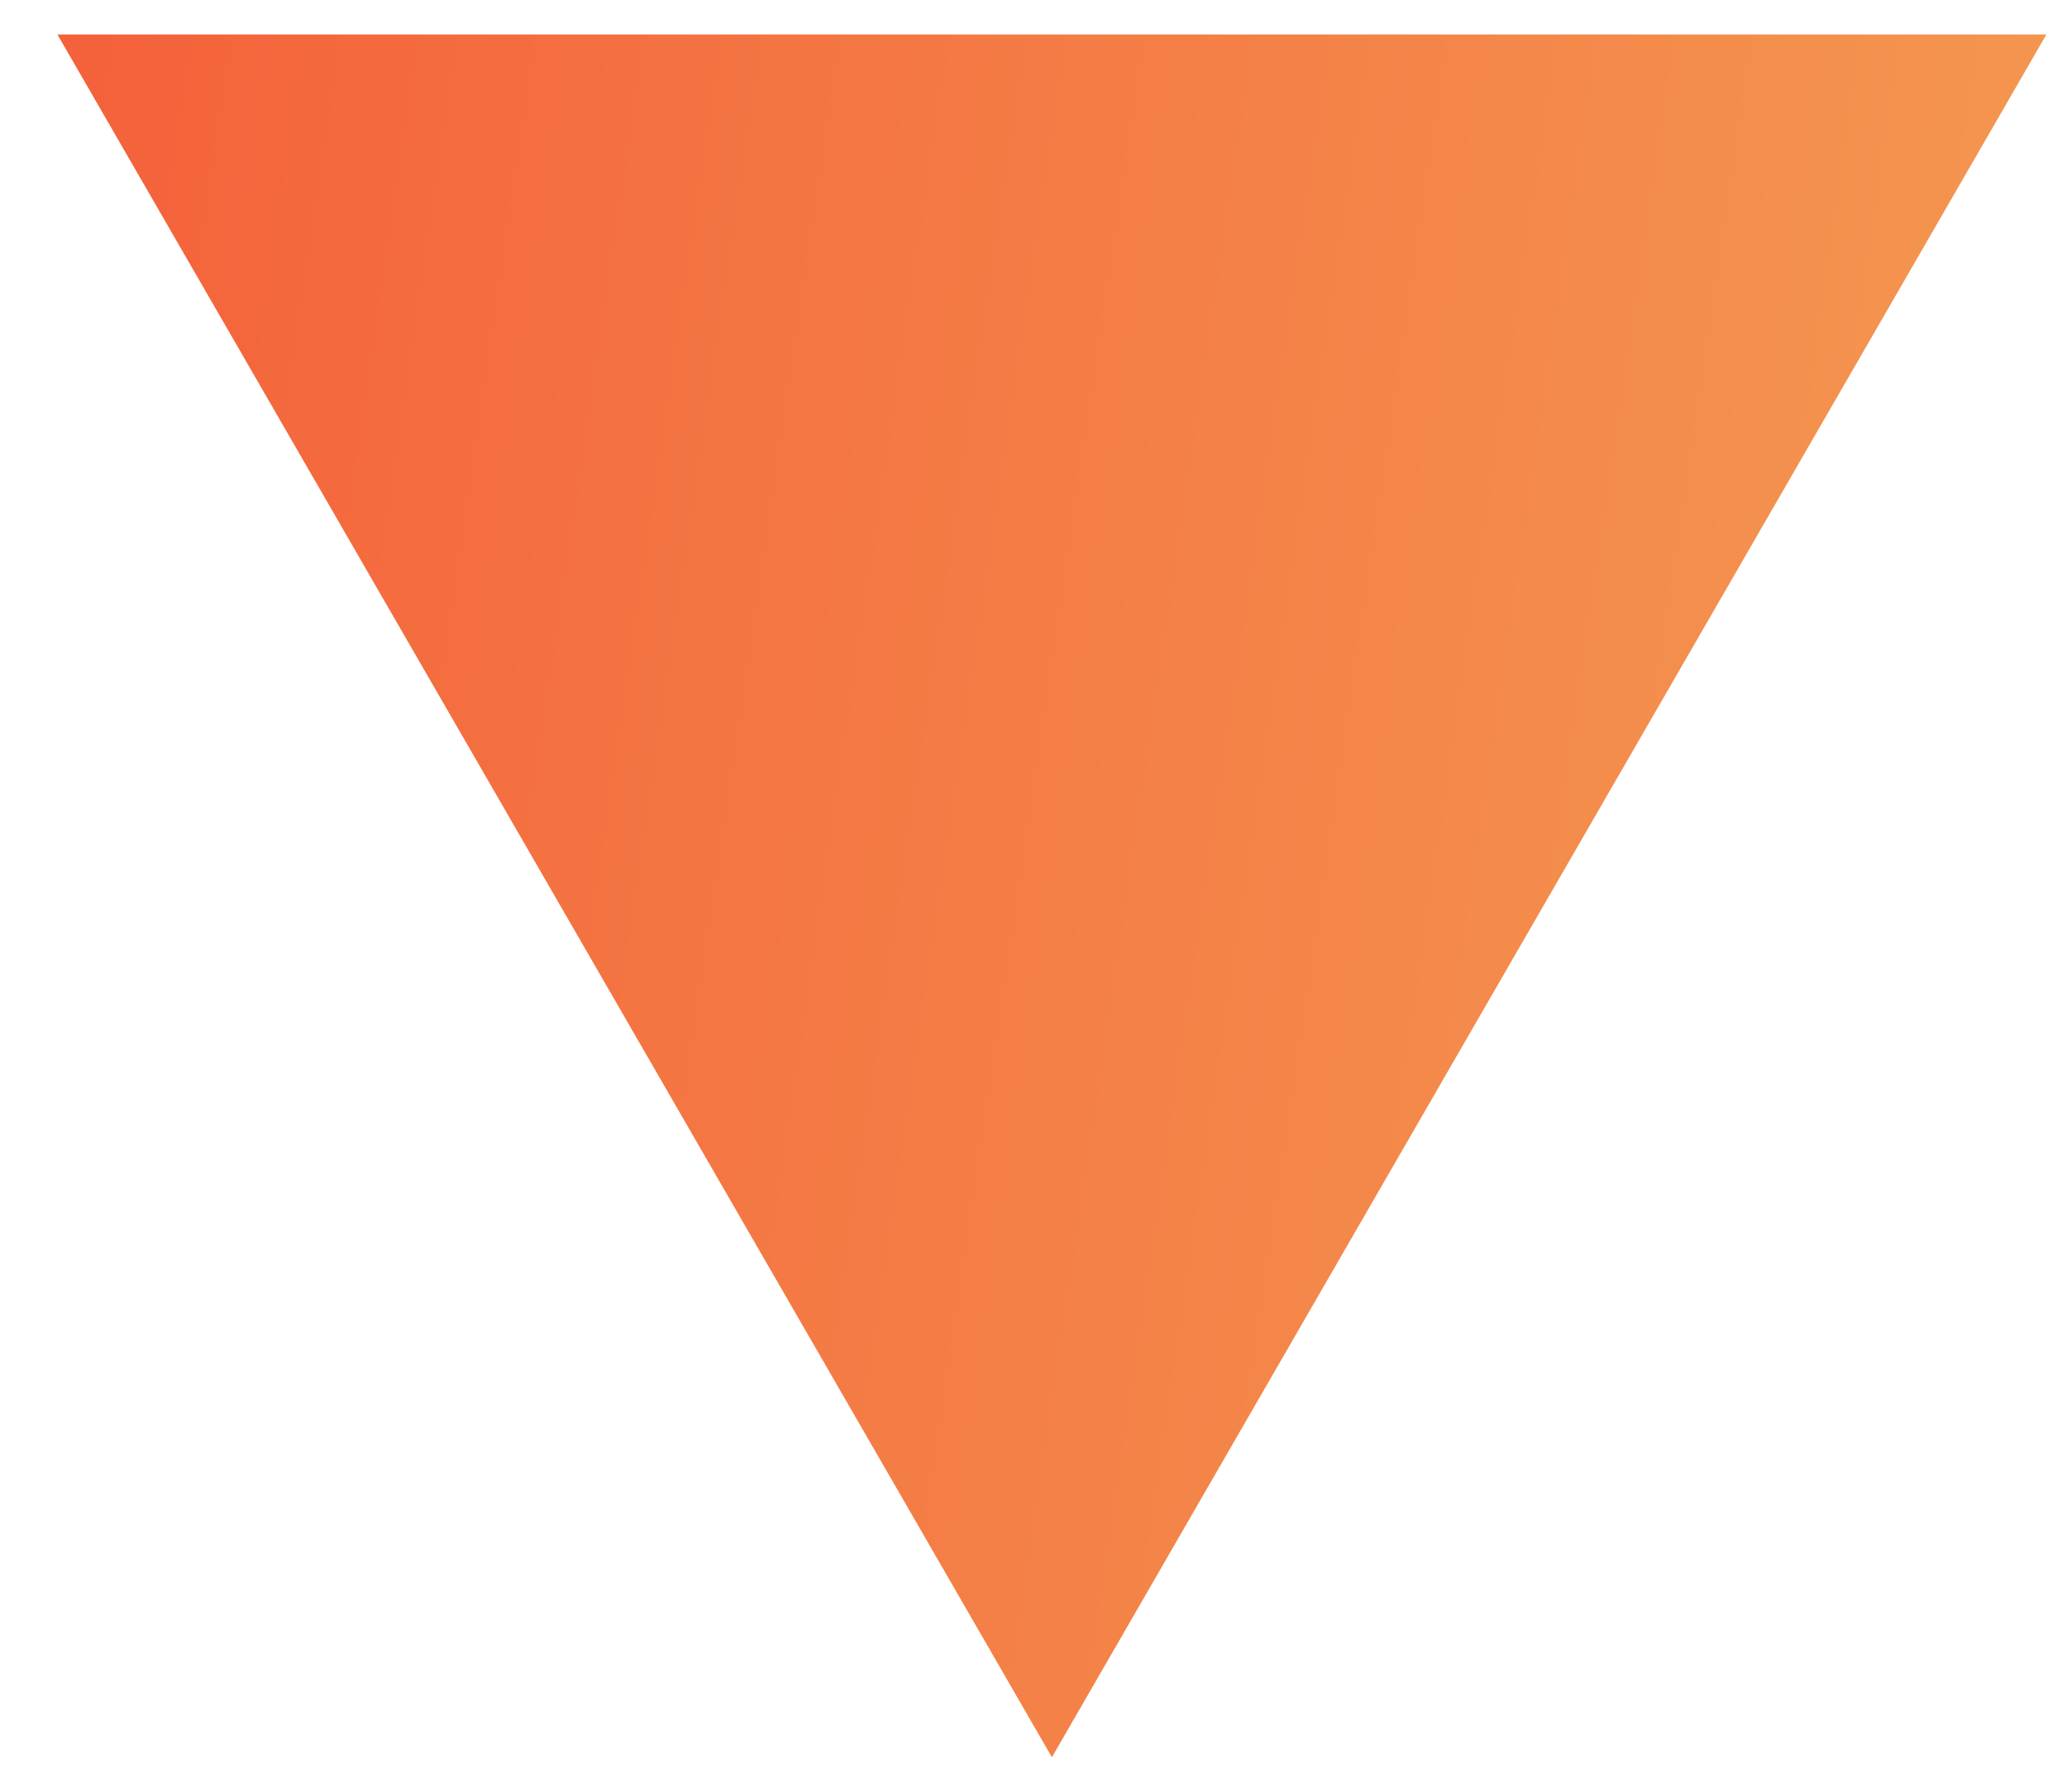 <svg width="30" height="26" viewBox="0 0 30 26" fill="none" xmlns="http://www.w3.org/2000/svg">
<path d="M15.267 25.5L0.833 0.5H29.701L15.267 25.5Z" fill="url(#paint0_linear_547_3429)"/>
<defs>
<linearGradient id="paint0_linear_547_3429" x1="-14.167" y1="5.083" x2="34.414" y2="12.251" gradientUnits="userSpaceOnUse">
<stop stop-color="#F44730"/>
<stop offset="1" stop-color="#F4A154"/>
</linearGradient>
</defs>
</svg>
